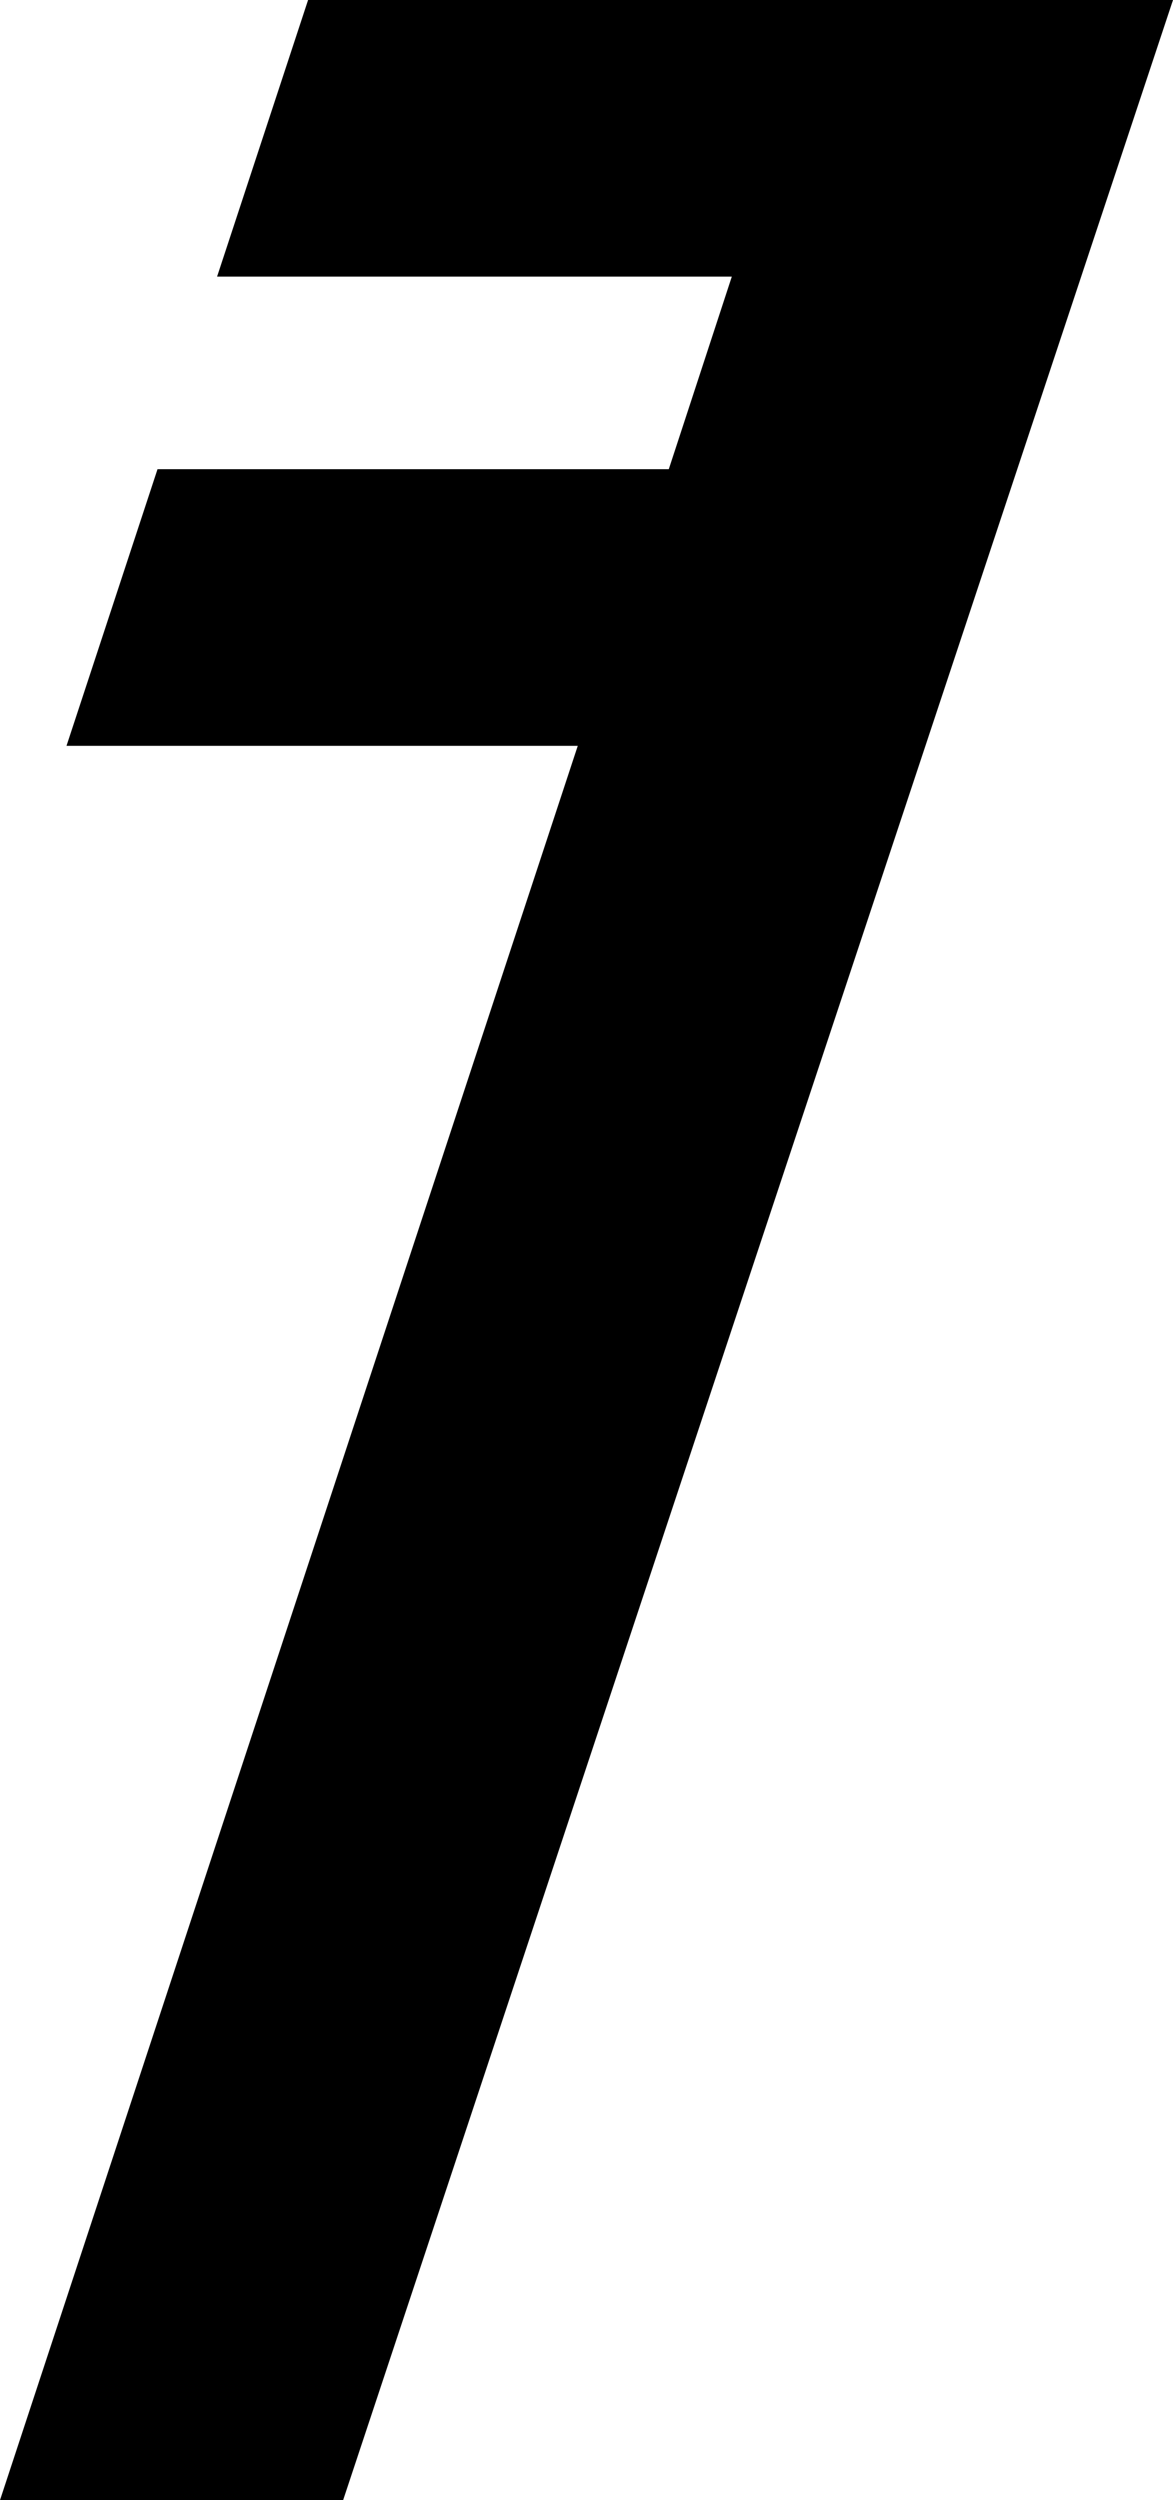 <svg width="11.818mm" height="25.188mm" version="1.1" viewBox="0 0 11.818 25.188" xmlns="http://www.w3.org/2000/svg">
 <g transform="translate(-58.092 -44.756)" stroke-width=".265" aria-label="ᮺ">
  <path d="m58.092 69.944 5.821-17.674h-5.151l0.917-2.787h5.151l0.635-1.94h-5.186l0.917-2.787h8.714l-8.361 25.188z"/>
 </g>
</svg>
